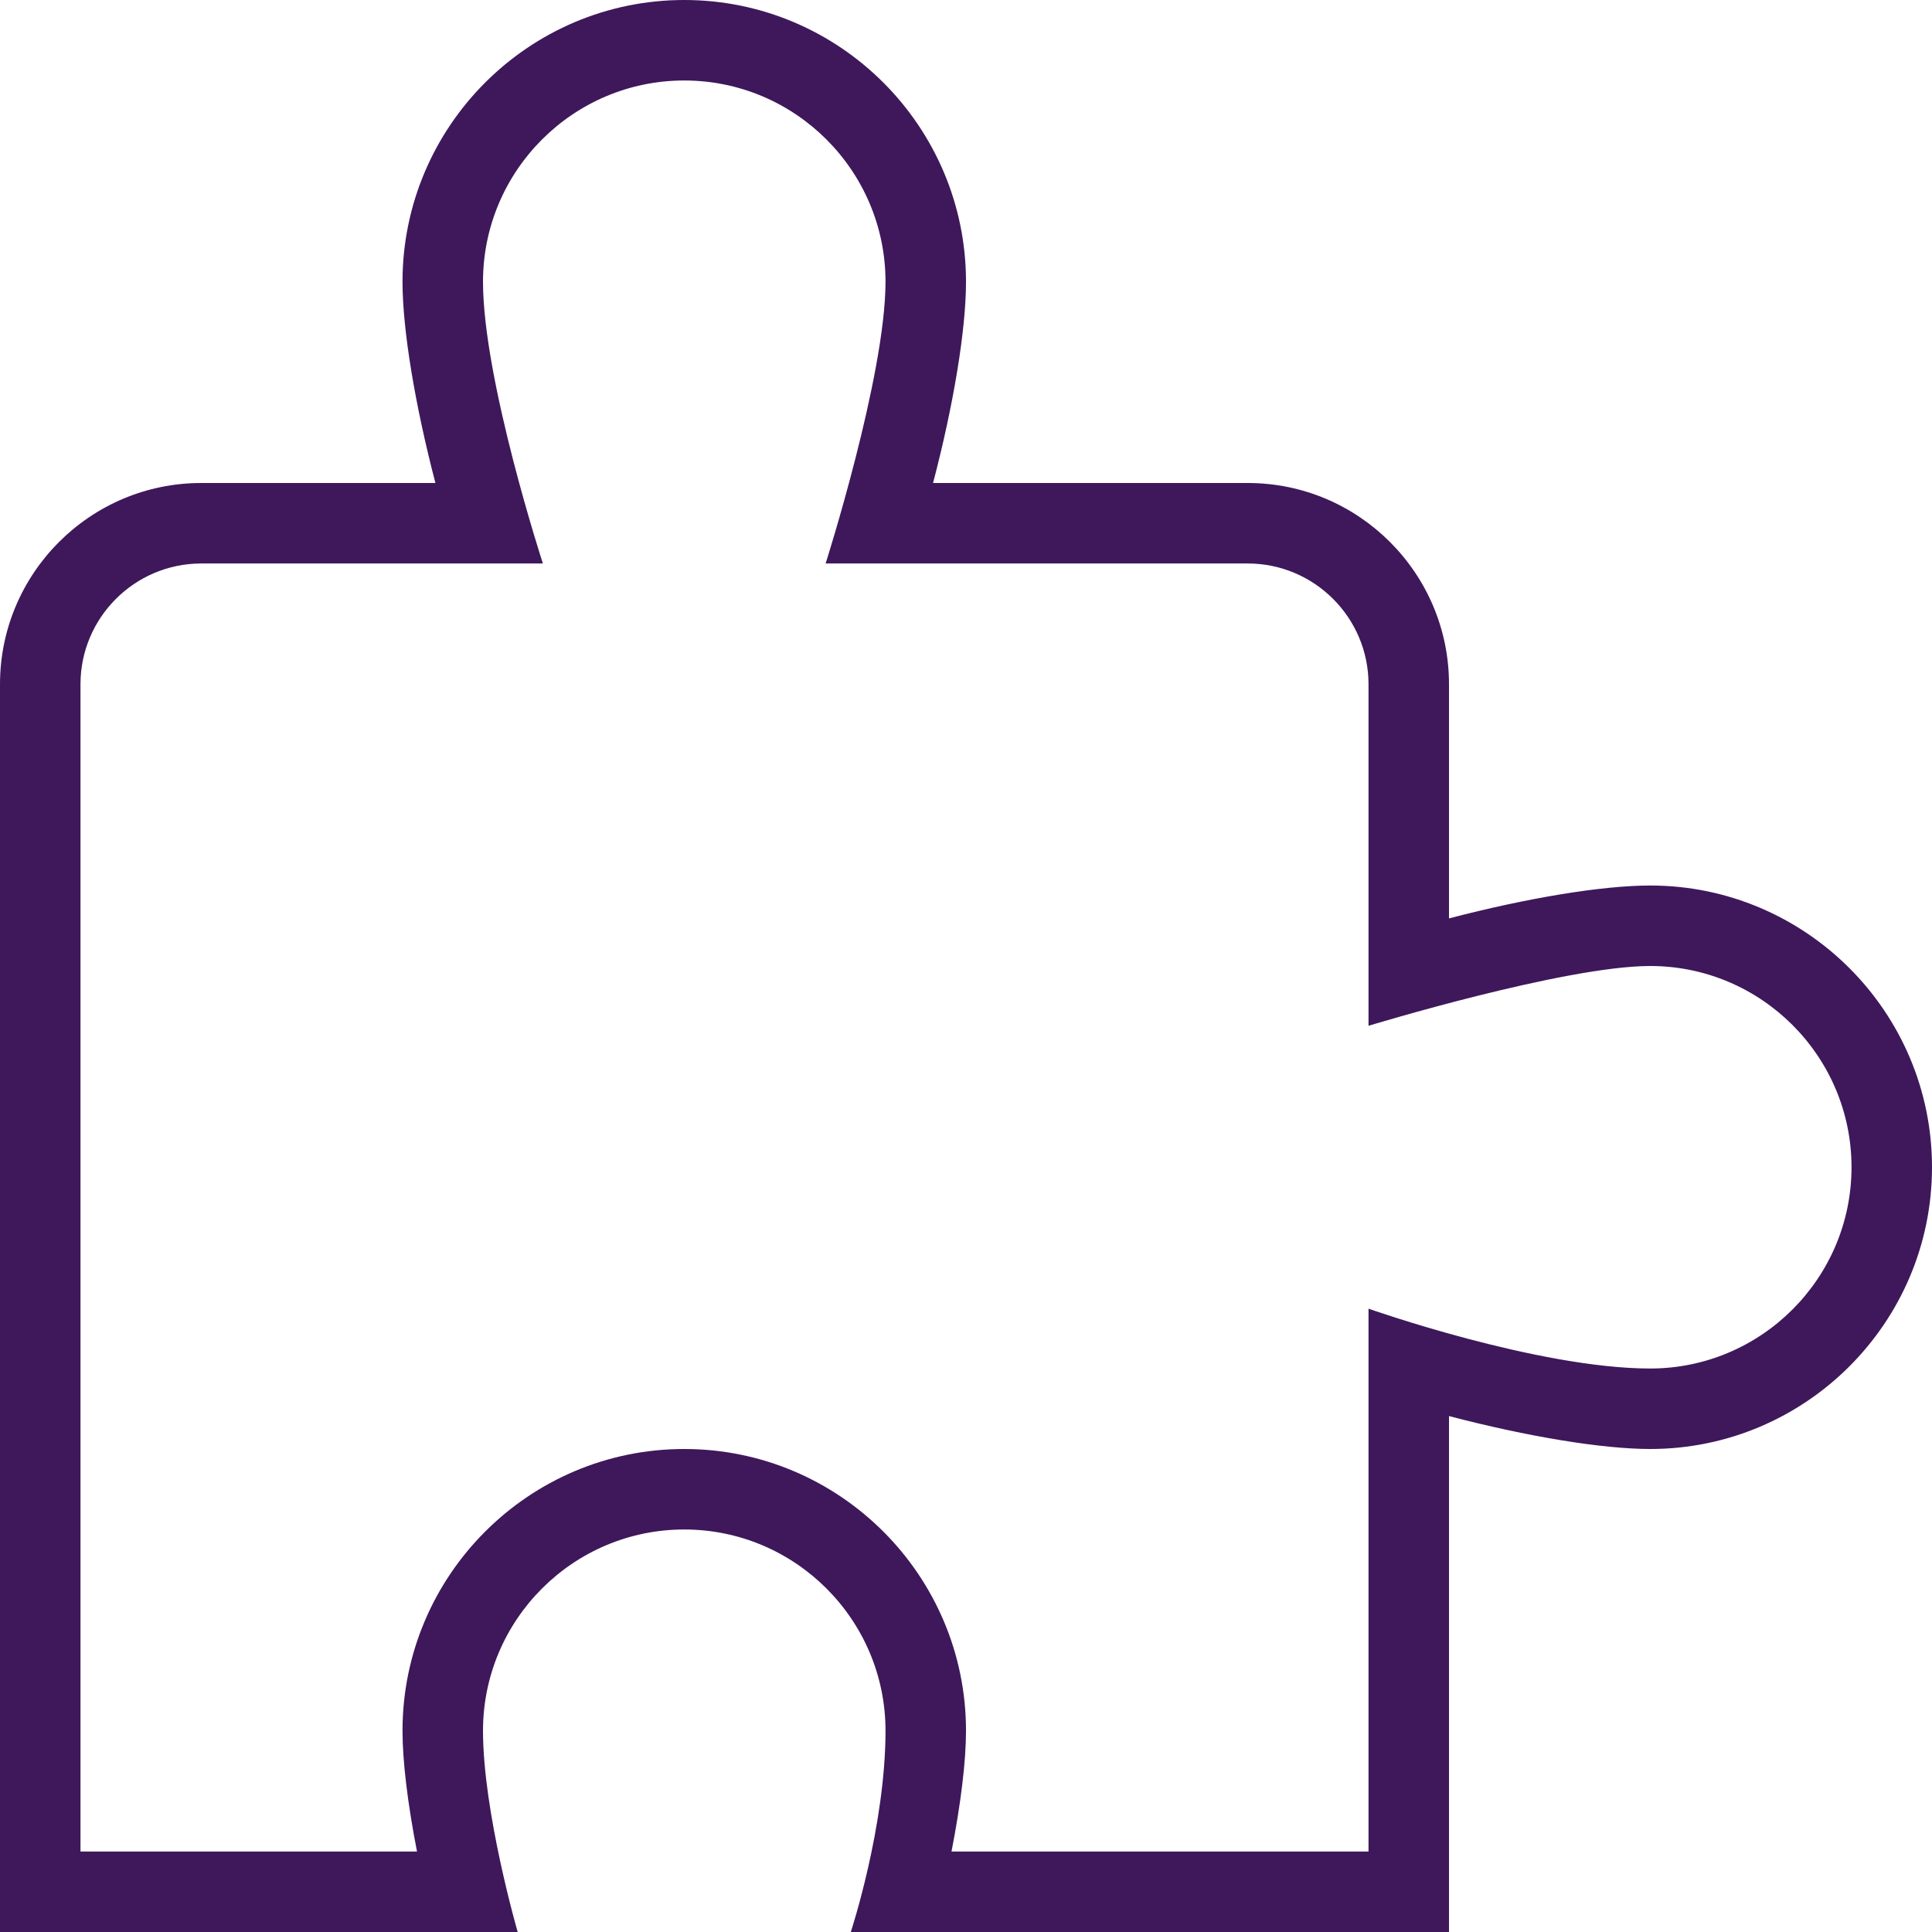 <svg width="62" height="62" viewBox="0 0 62 62" fill="none" xmlns="http://www.w3.org/2000/svg">
<path d="M46.5 62H27.303C27.303 62 28.417 58.621 28.417 55.542C28.417 51.979 25.518 49.083 21.958 49.083C18.398 49.083 15.5 51.979 15.5 55.542C15.5 58.159 16.613 62 16.613 62H0V21.958C0 18.396 2.898 15.5 6.458 15.5H13.973C13.32 12.999 12.917 10.584 12.917 9.042C12.917 4.056 16.973 0 21.958 0C26.944 0 31 4.056 31 9.042C31 10.584 30.6 12.999 29.943 15.5H40.042C43.602 15.5 46.5 18.396 46.5 21.958V29.473C49.003 28.817 51.419 28.417 52.958 28.417C57.944 28.417 62 32.472 62 37.458C62 42.444 57.944 46.5 52.958 46.5C51.419 46.5 49.003 46.1 46.5 45.443V62ZM30.535 59.417H43.917V41.997C43.917 41.997 49.349 43.917 52.958 43.917C56.518 43.917 59.417 41.021 59.417 37.458C59.417 33.896 56.518 31 52.958 31C50.21 31 43.917 32.919 43.917 32.919V21.958C43.917 19.822 42.178 18.083 40.042 18.083H26.495C26.495 18.083 28.417 12.056 28.417 9.042C28.417 5.479 25.518 2.583 21.958 2.583C18.398 2.583 15.5 5.479 15.5 9.042C15.5 12.188 17.422 18.083 17.422 18.083H6.458C4.322 18.083 2.583 19.822 2.583 21.958V59.417H13.382C13.082 57.88 12.917 56.516 12.917 55.542C12.917 50.556 16.973 46.5 21.958 46.5C26.944 46.5 31 50.556 31 55.542C31 56.516 30.835 57.88 30.535 59.417Z" fill="#3E185B"/>
</svg>
